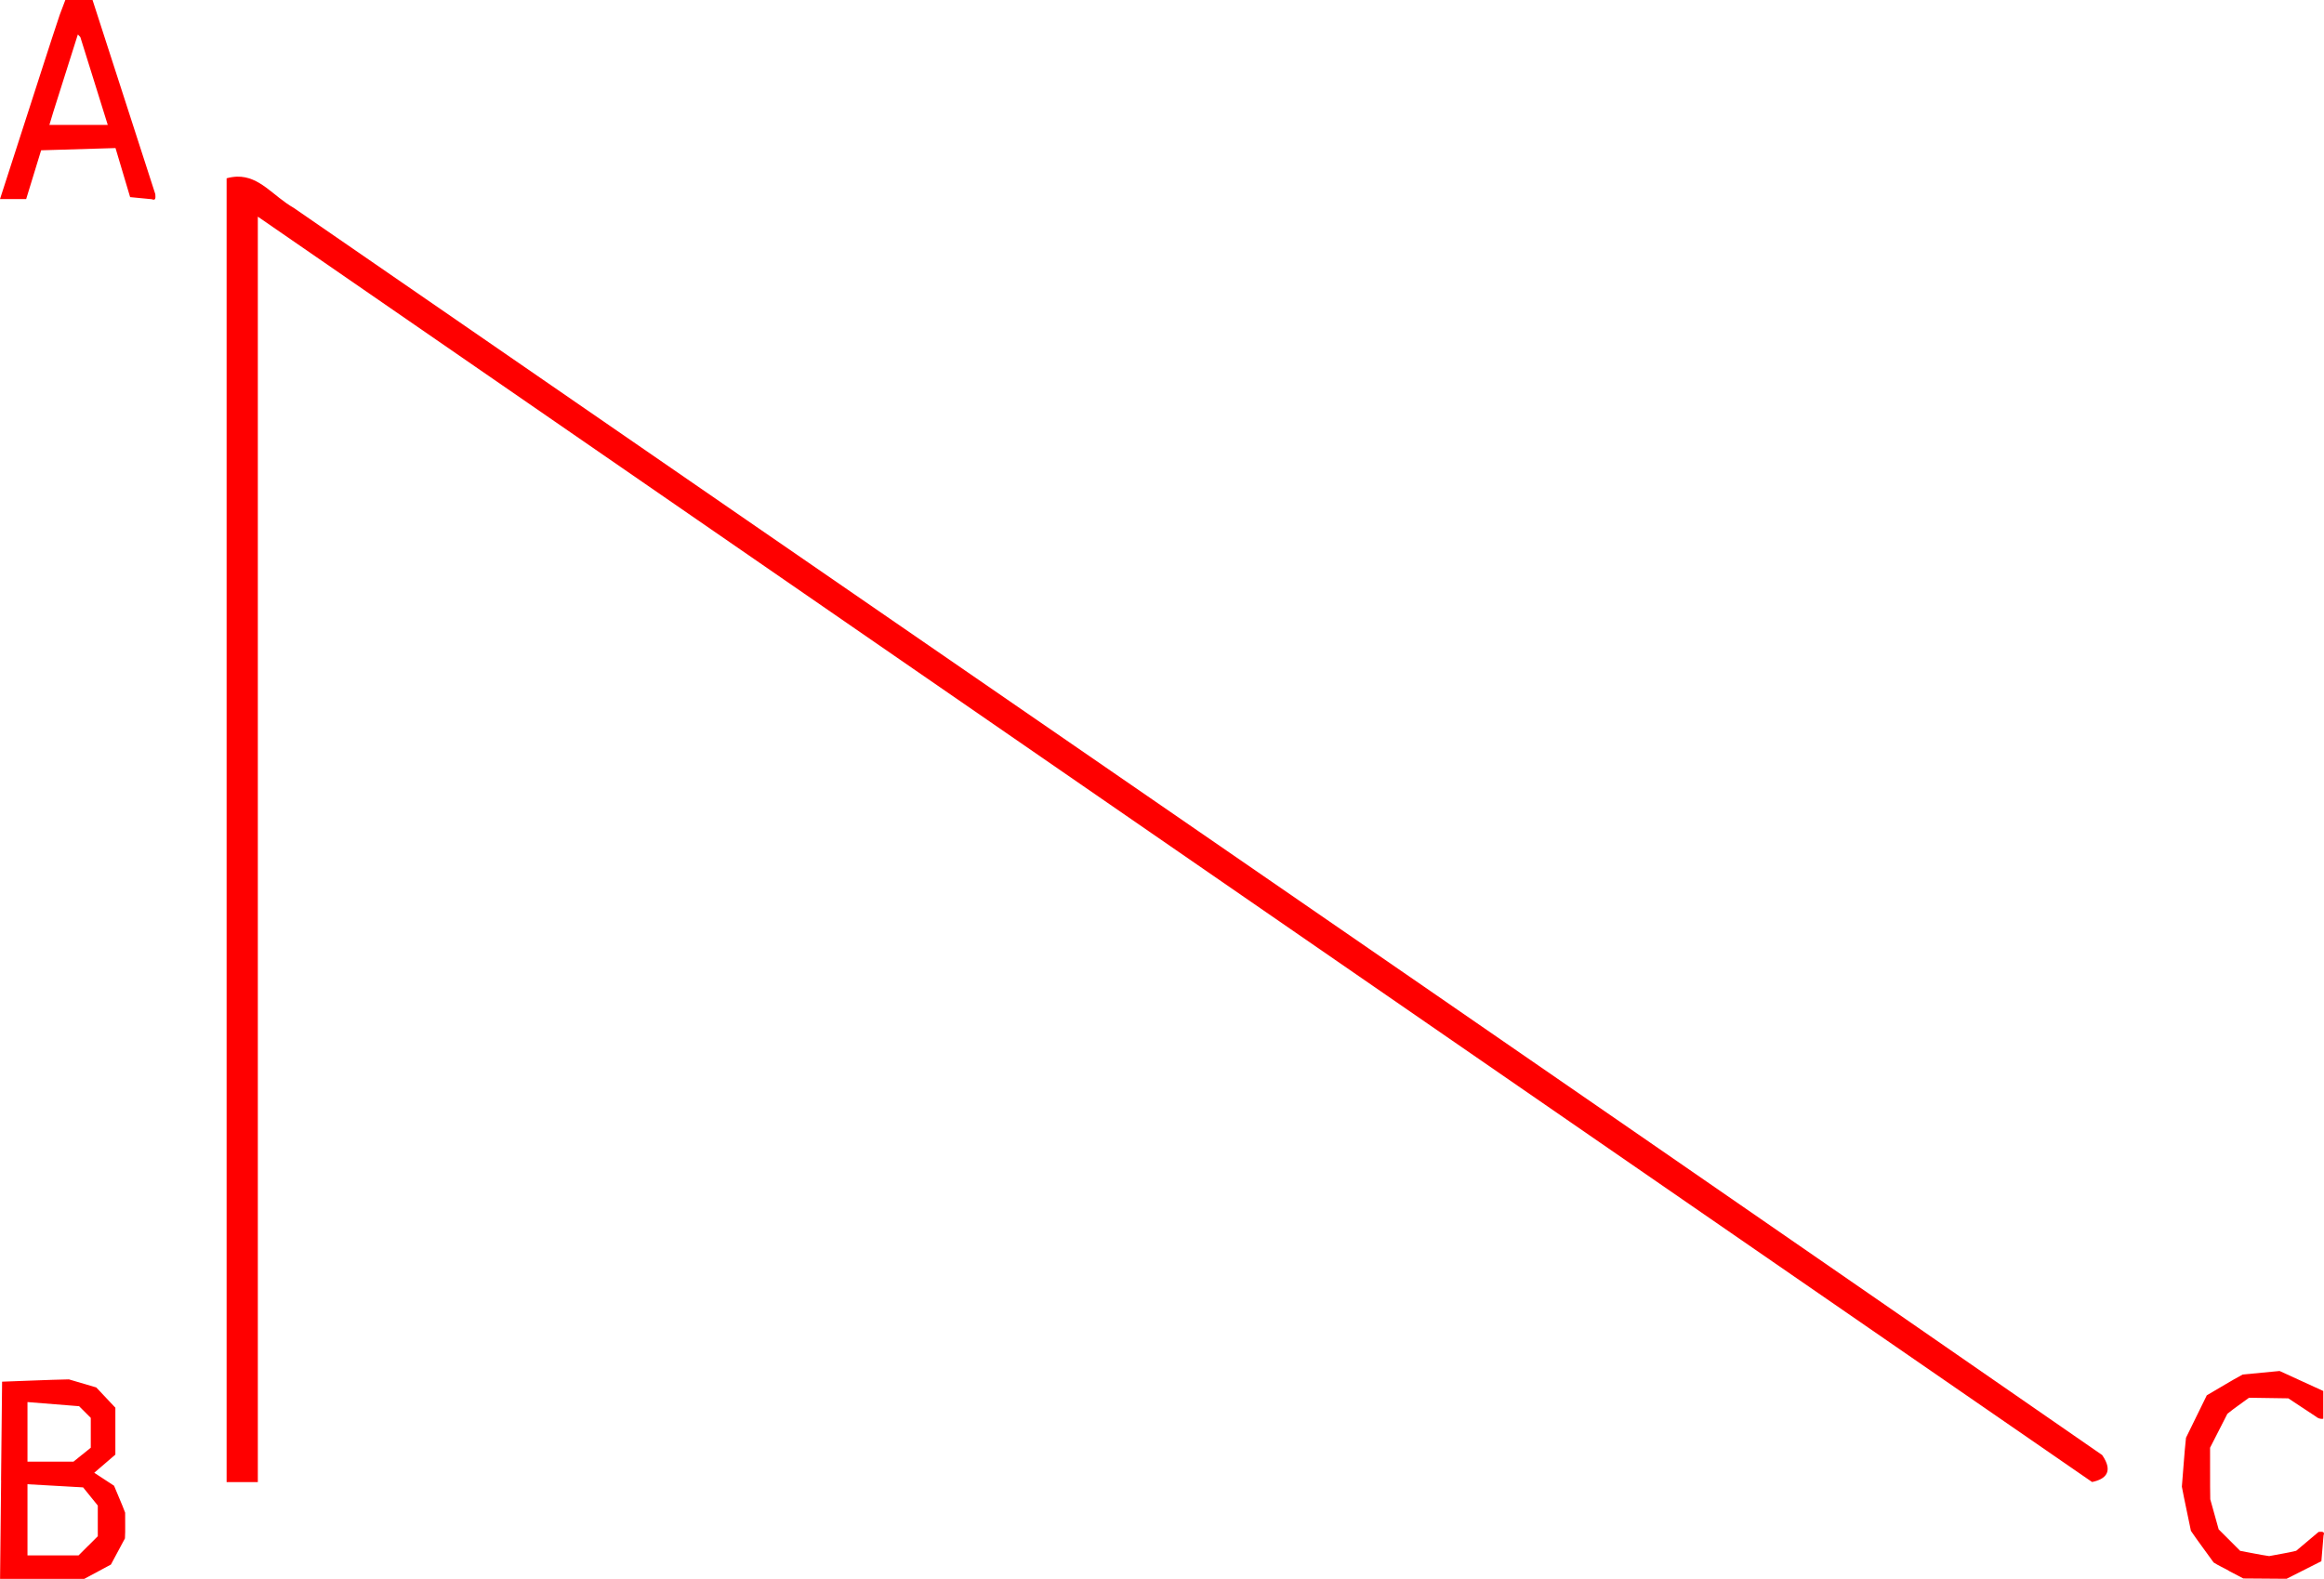<?xml version="1.0" encoding="UTF-8" standalone="no"?>
<svg
   xmlns:dc="http://purl.org/dc/elements/1.1/"
   xmlns:cc="http://creativecommons.org/ns#"
   xmlns:rdf="http://www.w3.org/1999/02/22-rdf-syntax-ns#"
   xmlns:svg="http://www.w3.org/2000/svg"
   xmlns="http://www.w3.org/2000/svg"
   id="svg8"
   version="1.1"
   viewBox="0 0 35.433 24.077"
   height="91"
   width="133.92">
  <defs
     id="defs2" />
  <path
     d="M 1.434,1.235 C 1.364,1.012 1.294,0.789 1.225,0.566 1.212,0.555 1.196,0.529 1.186,0.528 1.062,0.921 0.936,1.313 0.813,1.706 c -0.02,0.066 -0.04,0.133 -0.06,0.199 0.297,0 0.593,0 0.89,0 C 1.573,1.682 1.503,1.459 1.434,1.235 Z M 0.447,1.652 C 0.602,1.176 0.752,0.699 0.911,0.225 0.939,0.15 0.968,0.075 0.996,0 1.134,0 1.272,0 1.411,0 1.73,0.987 2.049,1.974 2.368,2.961 2.37,3.008 2.381,3.066 2.314,3.038 2.204,3.028 2.094,3.017 1.984,3.006 1.91,2.757 1.836,2.507 1.761,2.258 1.383,2.269 1.005,2.281 0.627,2.292 0.551,2.54 0.475,2.788 0.399,3.036 c -0.133,0 -0.266,0 -0.399,0 C 0.149,2.575 0.298,2.113 0.447,1.652 Z M 3.614,2.694 C 3.564,2.696 3.512,2.703 3.455,2.719 V 22.602 H 3.931 V 3.304 L 31.897,22.601 c 0.204,-0.042 0.33,-0.155 0.154,-0.411 C 22.874,15.832 13.667,9.512 4.478,3.17 4.162,2.989 3.963,2.686 3.614,2.694 Z M 1.252,22.185 c 0.044,-0.036 0.088,-0.071 0.132,-0.107 0,-0.152 0,-0.304 0,-0.455 -0.059,-0.059 -0.118,-0.118 -0.178,-0.178 -0.262,-0.021 -0.524,-0.042 -0.787,-0.063 0,0.303 0,0.606 0,0.909 0.234,0 0.467,0 0.701,0 0.044,-0.036 0.088,-0.071 0.132,-0.107 z m 0.093,1.389 c 0.049,-0.049 0.097,-0.097 0.146,-0.146 0,-0.156 0,-0.312 0,-0.468 C 1.416,22.867 1.341,22.775 1.267,22.683 0.984,22.667 0.701,22.651 0.419,22.635 c 0,0.362 0,0.723 0,1.085 0.26,0 0.52,0 0.779,0 0.049,-0.049 0.097,-0.097 0.146,-0.146 z M 0.016,22.574 c 0.005,-0.501 0.011,-1.002 0.016,-1.503 0.34,-0.011 0.68,-0.028 1.019,-0.035 0.139,0.041 0.278,0.082 0.417,0.123 0.097,0.103 0.194,0.206 0.291,0.309 0,0.238 0,0.477 0,0.715 -0.107,0.092 -0.215,0.185 -0.322,0.277 0.101,0.066 0.202,0.132 0.302,0.198 0.055,0.137 0.118,0.273 0.169,0.411 -0.002,0.13 0.005,0.263 -0.003,0.392 -0.071,0.133 -0.143,0.266 -0.214,0.399 -0.135,0.073 -0.27,0.145 -0.406,0.218 -0.428,0 -0.856,0 -1.284,0 0.005,-0.501 0.011,-1.002 0.016,-1.503 z m 33.963,1.379 c -0.075,-0.043 -0.157,-0.078 -0.229,-0.125 -0.114,-0.161 -0.236,-0.319 -0.346,-0.482 -0.045,-0.225 -0.096,-0.449 -0.138,-0.674 0.022,-0.249 0.036,-0.499 0.063,-0.746 0.106,-0.216 0.211,-0.432 0.317,-0.647 0.183,-0.105 0.363,-0.218 0.547,-0.317 0.188,-0.018 0.376,-0.036 0.563,-0.054 0.222,0.102 0.444,0.203 0.666,0.305 0,0.141 0,0.282 0,0.423 -0.046,0.008 -0.085,-0.008 -0.12,-0.038 -0.138,-0.091 -0.275,-0.182 -0.413,-0.273 -0.2,-0.003 -0.399,-0.006 -0.599,-0.009 -0.109,0.082 -0.226,0.159 -0.33,0.245 -0.088,0.172 -0.176,0.345 -0.264,0.517 0.002,0.262 -0.002,0.524 0.003,0.786 0.043,0.153 0.085,0.306 0.128,0.459 0.109,0.109 0.219,0.219 0.328,0.328 0.147,0.026 0.295,0.059 0.442,0.08 0.137,-0.028 0.278,-0.047 0.412,-0.081 0.114,-0.096 0.228,-0.192 0.342,-0.288 0.046,-0.002 0.101,-0.012 0.075,0.054 -0.011,0.131 -0.022,0.262 -0.033,0.393 -0.177,0.089 -0.354,0.179 -0.531,0.268 -0.22,-0.002 -0.44,-0.004 -0.659,-0.005 -0.075,-0.039 -0.15,-0.079 -0.225,-0.118 z"
     style="opacity:1;vector-effect:none;fill:#ff0000;fill-opacity:1;fill-rule:nonzero;stroke:none;stroke-width:0.529;stroke-linecap:butt;stroke-linejoin:miter;stroke-miterlimit:4;stroke-dasharray:none;stroke-dashoffset:0;stroke-opacity:1"
     id="rect30" />
</svg>
